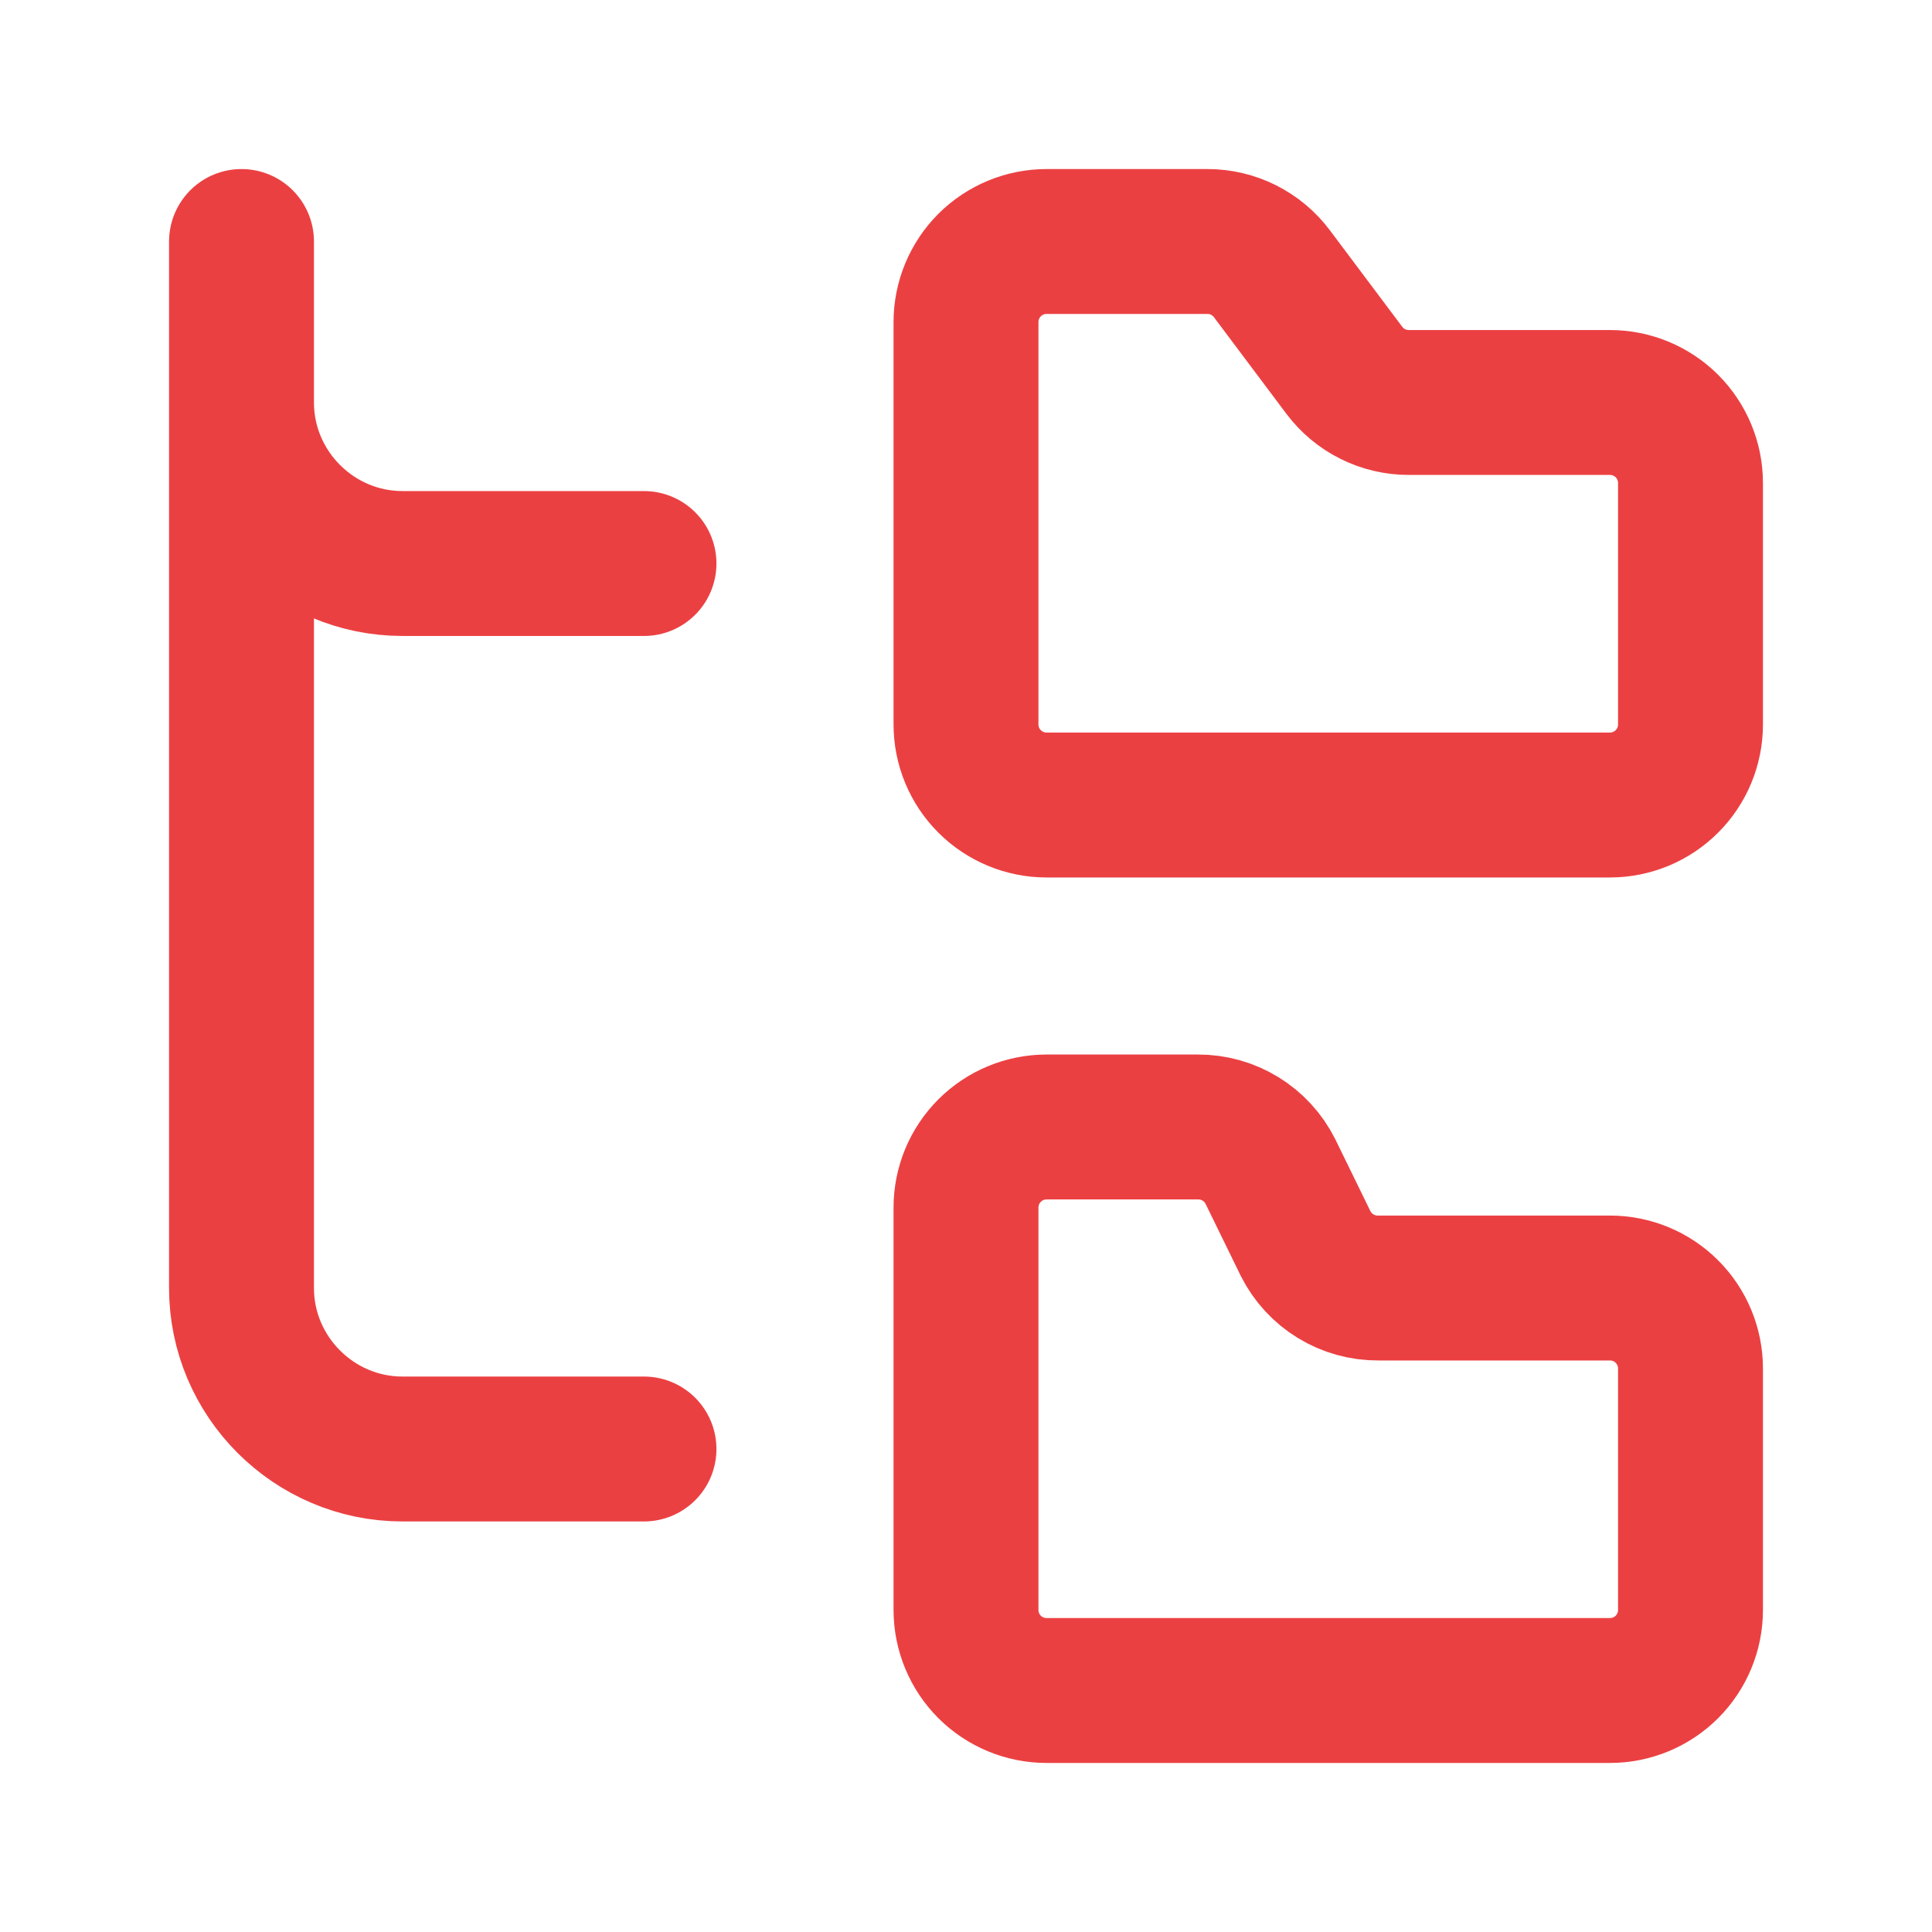 <svg width="40" height="40" viewBox="0 0 40 40" fill="none" xmlns="http://www.w3.org/2000/svg">
<path d="M13.333 11.667H8.333C6.5 11.667 5 10.167 5 8.333V5V26.667C5 28.5 6.5 30 8.333 30H13.333M21.667 16.667H33.333C33.775 16.667 34.199 16.491 34.512 16.178C34.824 15.866 35 15.442 35 15V10C35 9.558 34.824 9.134 34.512 8.821C34.199 8.509 33.775 8.333 33.333 8.333H29.167C28.908 8.333 28.653 8.273 28.421 8.157C28.19 8.042 27.989 7.874 27.833 7.667L26.333 5.667C26.178 5.46 25.977 5.292 25.745 5.176C25.514 5.06 25.259 5 25 5H21.667C21.225 5 20.801 5.176 20.488 5.488C20.176 5.801 20 6.225 20 6.667V15C20 15.442 20.176 15.866 20.488 16.178C20.801 16.491 21.225 16.667 21.667 16.667ZM21.667 35H33.333C33.775 35 34.199 34.824 34.512 34.512C34.824 34.199 35 33.775 35 33.333V28.333C35 27.891 34.824 27.467 34.512 27.155C34.199 26.842 33.775 26.667 33.333 26.667H28.533C28.223 26.669 27.918 26.584 27.653 26.422C27.388 26.26 27.173 26.027 27.033 25.75L26.3 24.25C26.16 23.973 25.946 23.74 25.681 23.578C25.416 23.416 25.111 23.331 24.8 23.333H21.667C21.225 23.333 20.801 23.509 20.488 23.822C20.176 24.134 20 24.558 20 25V33.333C20 33.775 20.176 34.199 20.488 34.512C20.801 34.824 21.225 35 21.667 35Z" stroke="#EB4042" stroke-width="3" stroke-linecap="round" stroke-linejoin="round"/>
</svg>
